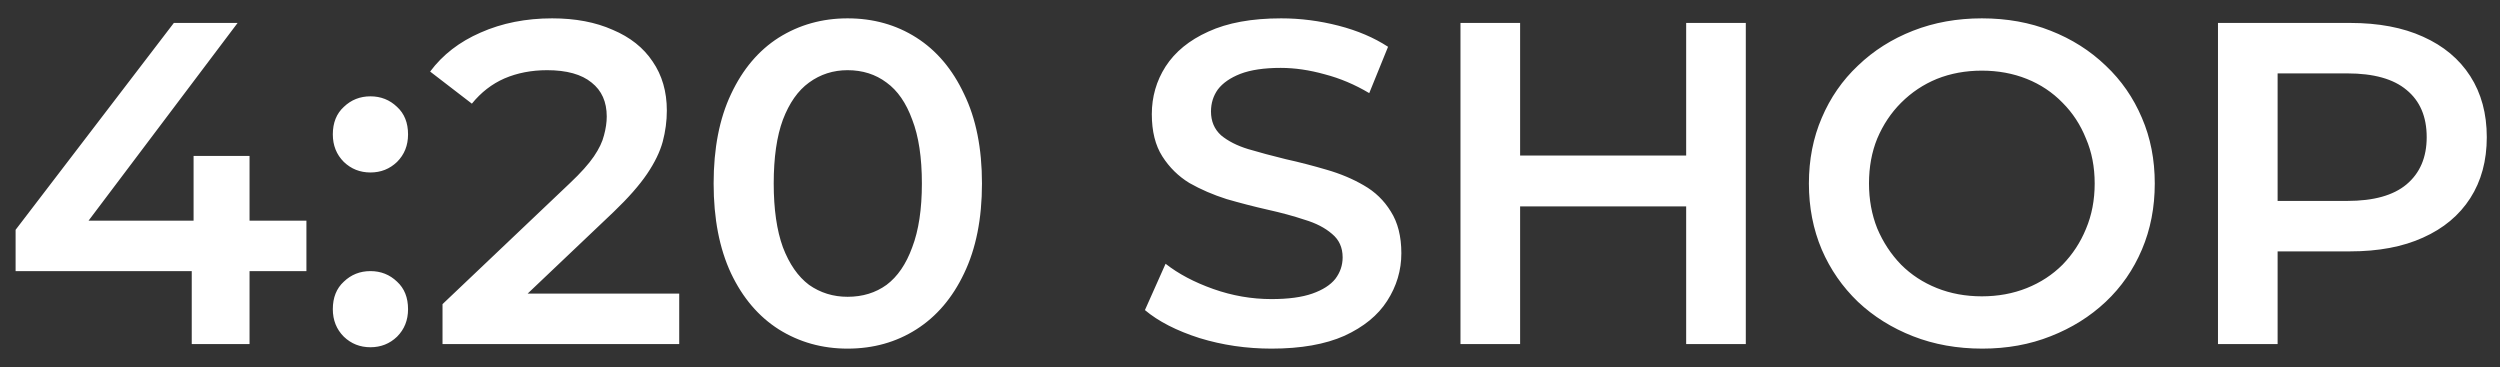 <svg width="109" height="16" viewBox="0 0 109 16" fill="none" xmlns="http://www.w3.org/2000/svg">
<rect x="0" y="0" width="109" height="16" fill="#333333" stroke="none"/>
<path d="M0.68 11.82V10.02L7.58 1H10.36L3.56 10.02L2.26 9.62H13.36V11.82H0.68ZM8.36 15V11.82L8.44 9.62V6.8H10.88V15H8.36ZM16.151 7.52C15.698 7.52 15.311 7.367 14.991 7.06C14.671 6.74 14.511 6.34 14.511 5.86C14.511 5.353 14.671 4.953 14.991 4.66C15.311 4.353 15.698 4.2 16.151 4.2C16.604 4.2 16.991 4.353 17.311 4.66C17.631 4.953 17.791 5.353 17.791 5.86C17.791 6.34 17.631 6.74 17.311 7.06C16.991 7.367 16.604 7.52 16.151 7.52ZM16.151 15.14C15.698 15.14 15.311 14.987 14.991 14.68C14.671 14.36 14.511 13.96 14.511 13.48C14.511 12.973 14.671 12.573 14.991 12.28C15.311 11.973 15.698 11.82 16.151 11.82C16.604 11.82 16.991 11.973 17.311 12.28C17.631 12.573 17.791 12.973 17.791 13.48C17.791 13.96 17.631 14.36 17.311 14.68C16.991 14.987 16.604 15.14 16.151 15.14ZM19.294 15V13.26L24.854 7.98C25.32 7.54 25.667 7.153 25.894 6.82C26.12 6.487 26.267 6.18 26.334 5.9C26.414 5.607 26.454 5.333 26.454 5.08C26.454 4.44 26.234 3.947 25.794 3.6C25.354 3.24 24.707 3.06 23.854 3.06C23.174 3.06 22.554 3.18 21.994 3.42C21.447 3.66 20.974 4.027 20.574 4.52L18.754 3.12C19.3 2.387 20.034 1.82 20.954 1.42C21.887 1.007 22.927 0.8 24.074 0.8C25.087 0.8 25.967 0.967 26.714 1.3C27.474 1.62 28.054 2.08 28.454 2.68C28.867 3.28 29.074 3.993 29.074 4.82C29.074 5.273 29.014 5.727 28.894 6.18C28.774 6.62 28.547 7.087 28.214 7.58C27.88 8.073 27.394 8.627 26.754 9.24L21.974 13.78L21.434 12.8H29.614V15H19.294ZM36.954 15.2C35.848 15.2 34.848 14.92 33.954 14.36C33.074 13.8 32.381 12.987 31.874 11.92C31.368 10.84 31.114 9.533 31.114 8C31.114 6.467 31.368 5.167 31.874 4.1C32.381 3.02 33.074 2.2 33.954 1.64C34.848 1.08 35.848 0.8 36.954 0.8C38.074 0.8 39.074 1.08 39.954 1.64C40.834 2.2 41.528 3.02 42.034 4.1C42.554 5.167 42.814 6.467 42.814 8C42.814 9.533 42.554 10.84 42.034 11.92C41.528 12.987 40.834 13.8 39.954 14.36C39.074 14.92 38.074 15.2 36.954 15.2ZM36.954 12.94C37.608 12.94 38.174 12.767 38.654 12.42C39.134 12.06 39.508 11.513 39.774 10.78C40.054 10.047 40.194 9.12 40.194 8C40.194 6.867 40.054 5.94 39.774 5.22C39.508 4.487 39.134 3.947 38.654 3.6C38.174 3.24 37.608 3.06 36.954 3.06C36.328 3.06 35.768 3.24 35.274 3.6C34.794 3.947 34.414 4.487 34.134 5.22C33.868 5.94 33.734 6.867 33.734 8C33.734 9.12 33.868 10.047 34.134 10.78C34.414 11.513 34.794 12.06 35.274 12.42C35.768 12.767 36.328 12.94 36.954 12.94ZM55.439 15.2C54.345 15.2 53.299 15.047 52.299 14.74C51.299 14.42 50.505 14.013 49.919 13.52L50.819 11.5C51.379 11.94 52.072 12.307 52.899 12.6C53.725 12.893 54.572 13.04 55.439 13.04C56.172 13.04 56.765 12.96 57.219 12.8C57.672 12.64 58.005 12.427 58.219 12.16C58.432 11.88 58.539 11.567 58.539 11.22C58.539 10.793 58.385 10.453 58.079 10.2C57.772 9.933 57.372 9.727 56.879 9.58C56.399 9.42 55.859 9.273 55.259 9.14C54.672 9.007 54.079 8.853 53.479 8.68C52.892 8.493 52.352 8.26 51.859 7.98C51.379 7.687 50.985 7.3 50.679 6.82C50.372 6.34 50.219 5.727 50.219 4.98C50.219 4.22 50.419 3.527 50.819 2.9C51.232 2.26 51.852 1.753 52.679 1.38C53.519 0.993 54.579 0.8 55.859 0.8C56.699 0.8 57.532 0.907 58.359 1.12C59.185 1.333 59.905 1.64 60.519 2.04L59.699 4.06C59.072 3.687 58.425 3.413 57.759 3.24C57.092 3.053 56.452 2.96 55.839 2.96C55.119 2.96 54.532 3.047 54.079 3.22C53.639 3.393 53.312 3.62 53.099 3.9C52.899 4.18 52.799 4.5 52.799 4.86C52.799 5.287 52.945 5.633 53.239 5.9C53.545 6.153 53.939 6.353 54.419 6.5C54.912 6.647 55.459 6.793 56.059 6.94C56.659 7.073 57.252 7.227 57.839 7.4C58.439 7.573 58.979 7.8 59.459 8.08C59.952 8.36 60.345 8.74 60.639 9.22C60.945 9.7 61.099 10.307 61.099 11.04C61.099 11.787 60.892 12.48 60.479 13.12C60.079 13.747 59.459 14.253 58.619 14.64C57.779 15.013 56.719 15.2 55.439 15.2ZM73.517 1H76.117V15H73.517V1ZM66.277 15H63.677V1H66.277V15ZM73.717 9H66.057V6.78H73.717V9ZM86.428 15.2C85.335 15.2 84.328 15.02 83.408 14.66C82.488 14.3 81.688 13.8 81.008 13.16C80.328 12.507 79.802 11.747 79.428 10.88C79.055 10 78.868 9.04 78.868 8C78.868 6.96 79.055 6.007 79.428 5.14C79.802 4.26 80.328 3.5 81.008 2.86C81.688 2.207 82.488 1.7 83.408 1.34C84.328 0.98 85.328 0.8 86.408 0.8C87.502 0.8 88.502 0.98 89.408 1.34C90.328 1.7 91.128 2.207 91.808 2.86C92.488 3.5 93.015 4.26 93.388 5.14C93.762 6.007 93.948 6.96 93.948 8C93.948 9.04 93.762 10 93.388 10.88C93.015 11.76 92.488 12.52 91.808 13.16C91.128 13.8 90.328 14.3 89.408 14.66C88.502 15.02 87.508 15.2 86.428 15.2ZM86.408 12.92C87.115 12.92 87.768 12.8 88.368 12.56C88.968 12.32 89.488 11.98 89.928 11.54C90.368 11.087 90.708 10.567 90.948 9.98C91.202 9.38 91.328 8.72 91.328 8C91.328 7.28 91.202 6.627 90.948 6.04C90.708 5.44 90.368 4.92 89.928 4.48C89.488 4.027 88.968 3.68 88.368 3.44C87.768 3.2 87.115 3.08 86.408 3.08C85.702 3.08 85.048 3.2 84.448 3.44C83.862 3.68 83.342 4.027 82.888 4.48C82.448 4.92 82.102 5.44 81.848 6.04C81.608 6.627 81.488 7.28 81.488 8C81.488 8.707 81.608 9.36 81.848 9.96C82.102 10.56 82.448 11.087 82.888 11.54C83.328 11.98 83.848 12.32 84.448 12.56C85.048 12.8 85.702 12.92 86.408 12.92ZM96.704 15V1H102.464C103.704 1 104.764 1.2 105.644 1.6C106.538 2 107.224 2.573 107.704 3.32C108.184 4.067 108.424 4.953 108.424 5.98C108.424 7.007 108.184 7.893 107.704 8.64C107.224 9.387 106.538 9.96 105.644 10.36C104.764 10.76 103.704 10.96 102.464 10.96H98.144L99.304 9.74V15H96.704ZM99.304 10.02L98.144 8.76H102.344C103.491 8.76 104.351 8.52 104.924 8.04C105.511 7.547 105.804 6.86 105.804 5.98C105.804 5.087 105.511 4.4 104.924 3.92C104.351 3.44 103.491 3.2 102.344 3.2H98.144L99.304 1.92V10.02Z" fill="white"/>
</svg>
